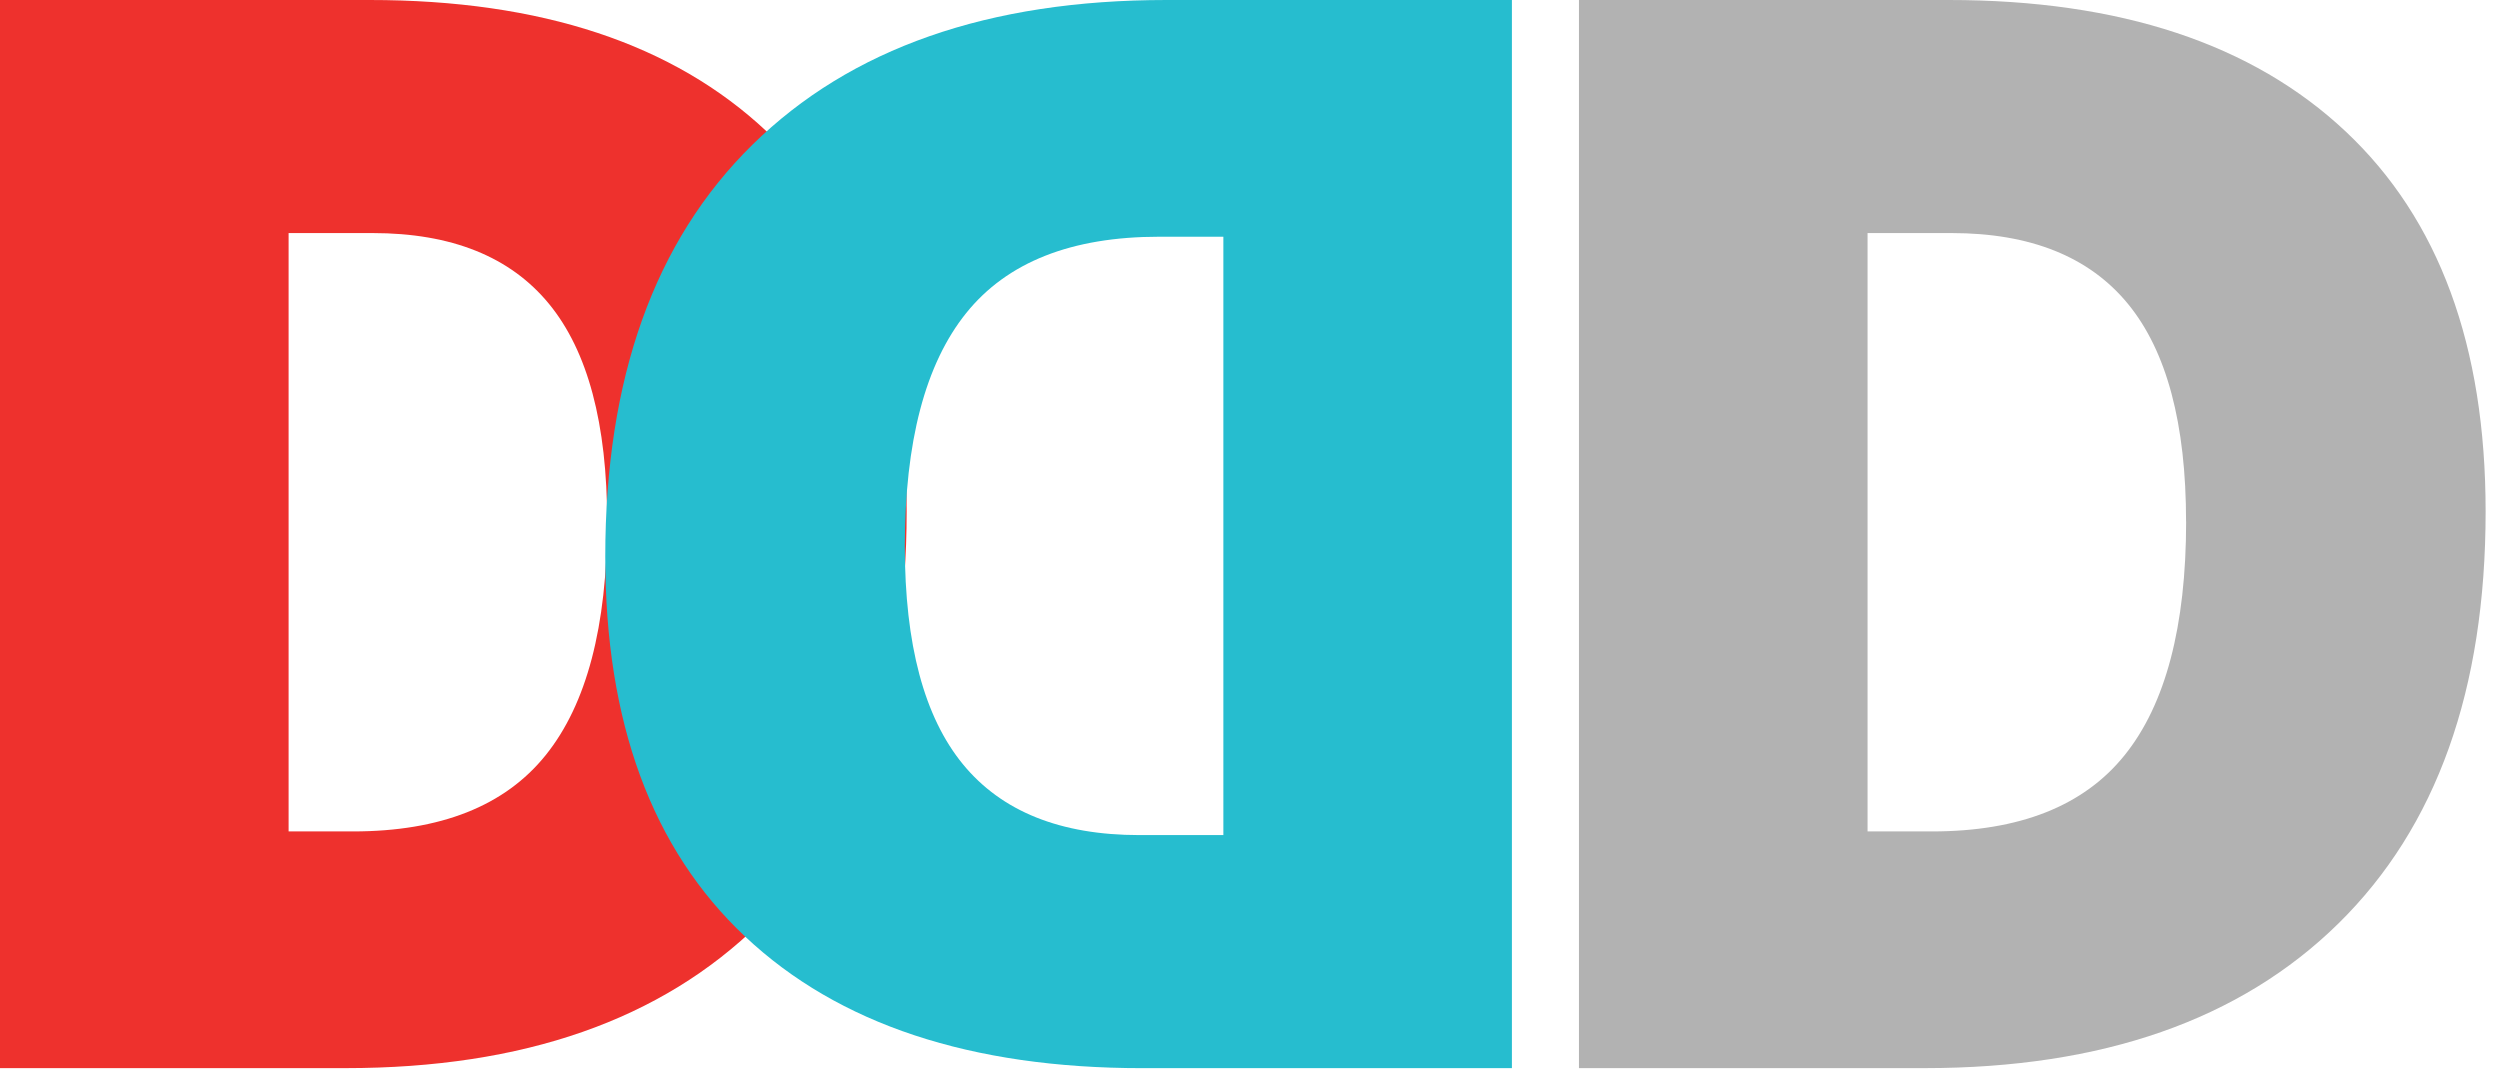 <svg viewBox="0 0 84 36" width="84" height="36" xmlns="http://www.w3.org/2000/svg">
  <path
    d="M30.464 17.184c0 5.99-1.648 10.605-4.946 13.845s-7.933 4.86-13.907 4.86H0V0h12.421c5.76 0 10.208 1.473 13.342 4.419 3.135 2.945 4.702 7.2 4.701 12.765zm-10.064.343c0-3.29-.65-5.728-1.952-7.315-1.301-1.587-3.277-2.381-5.928-2.381H9.697v20.105h2.16c2.945 0 5.106-.855 6.48-2.565 1.375-1.71 2.062-4.325 2.063-7.844z"
    fill="#EE312D"/>
  <path
    d="M20.337 18.706c0-5.99 1.649-10.605 4.946-13.845C28.581 1.62 33.217 0 39.19 0H50.8v35.89H38.38c-5.76 0-10.208-1.473-13.342-4.42-3.135-2.945-4.702-7.2-4.701-12.764zm10.065-.344c0 3.29.65 5.728 1.951 7.315 1.301 1.588 3.277 2.382 5.929 2.382h2.823V7.954h-2.16c-2.946 0-5.106.855-6.481 2.565s-2.062 4.325-2.062 7.843z"
    fill="#26BDCF"/>
  <path
    d="M83.517 17.184c0 5.99-1.649 10.605-4.946 13.845-3.298 3.24-7.934 4.86-13.907 4.86H53.053V0h12.421c5.76 0 10.208 1.473 13.342 4.419 3.134 2.945 4.701 7.2 4.701 12.765zm-10.065.343c0-3.29-.65-5.728-1.951-7.315-1.301-1.587-3.278-2.381-5.929-2.381H62.75v20.105h2.16c2.946 0 5.106-.855 6.48-2.565 1.374-1.71 2.062-4.325 2.064-7.844z"
    fill="#B2B2B2"/>
</svg>
